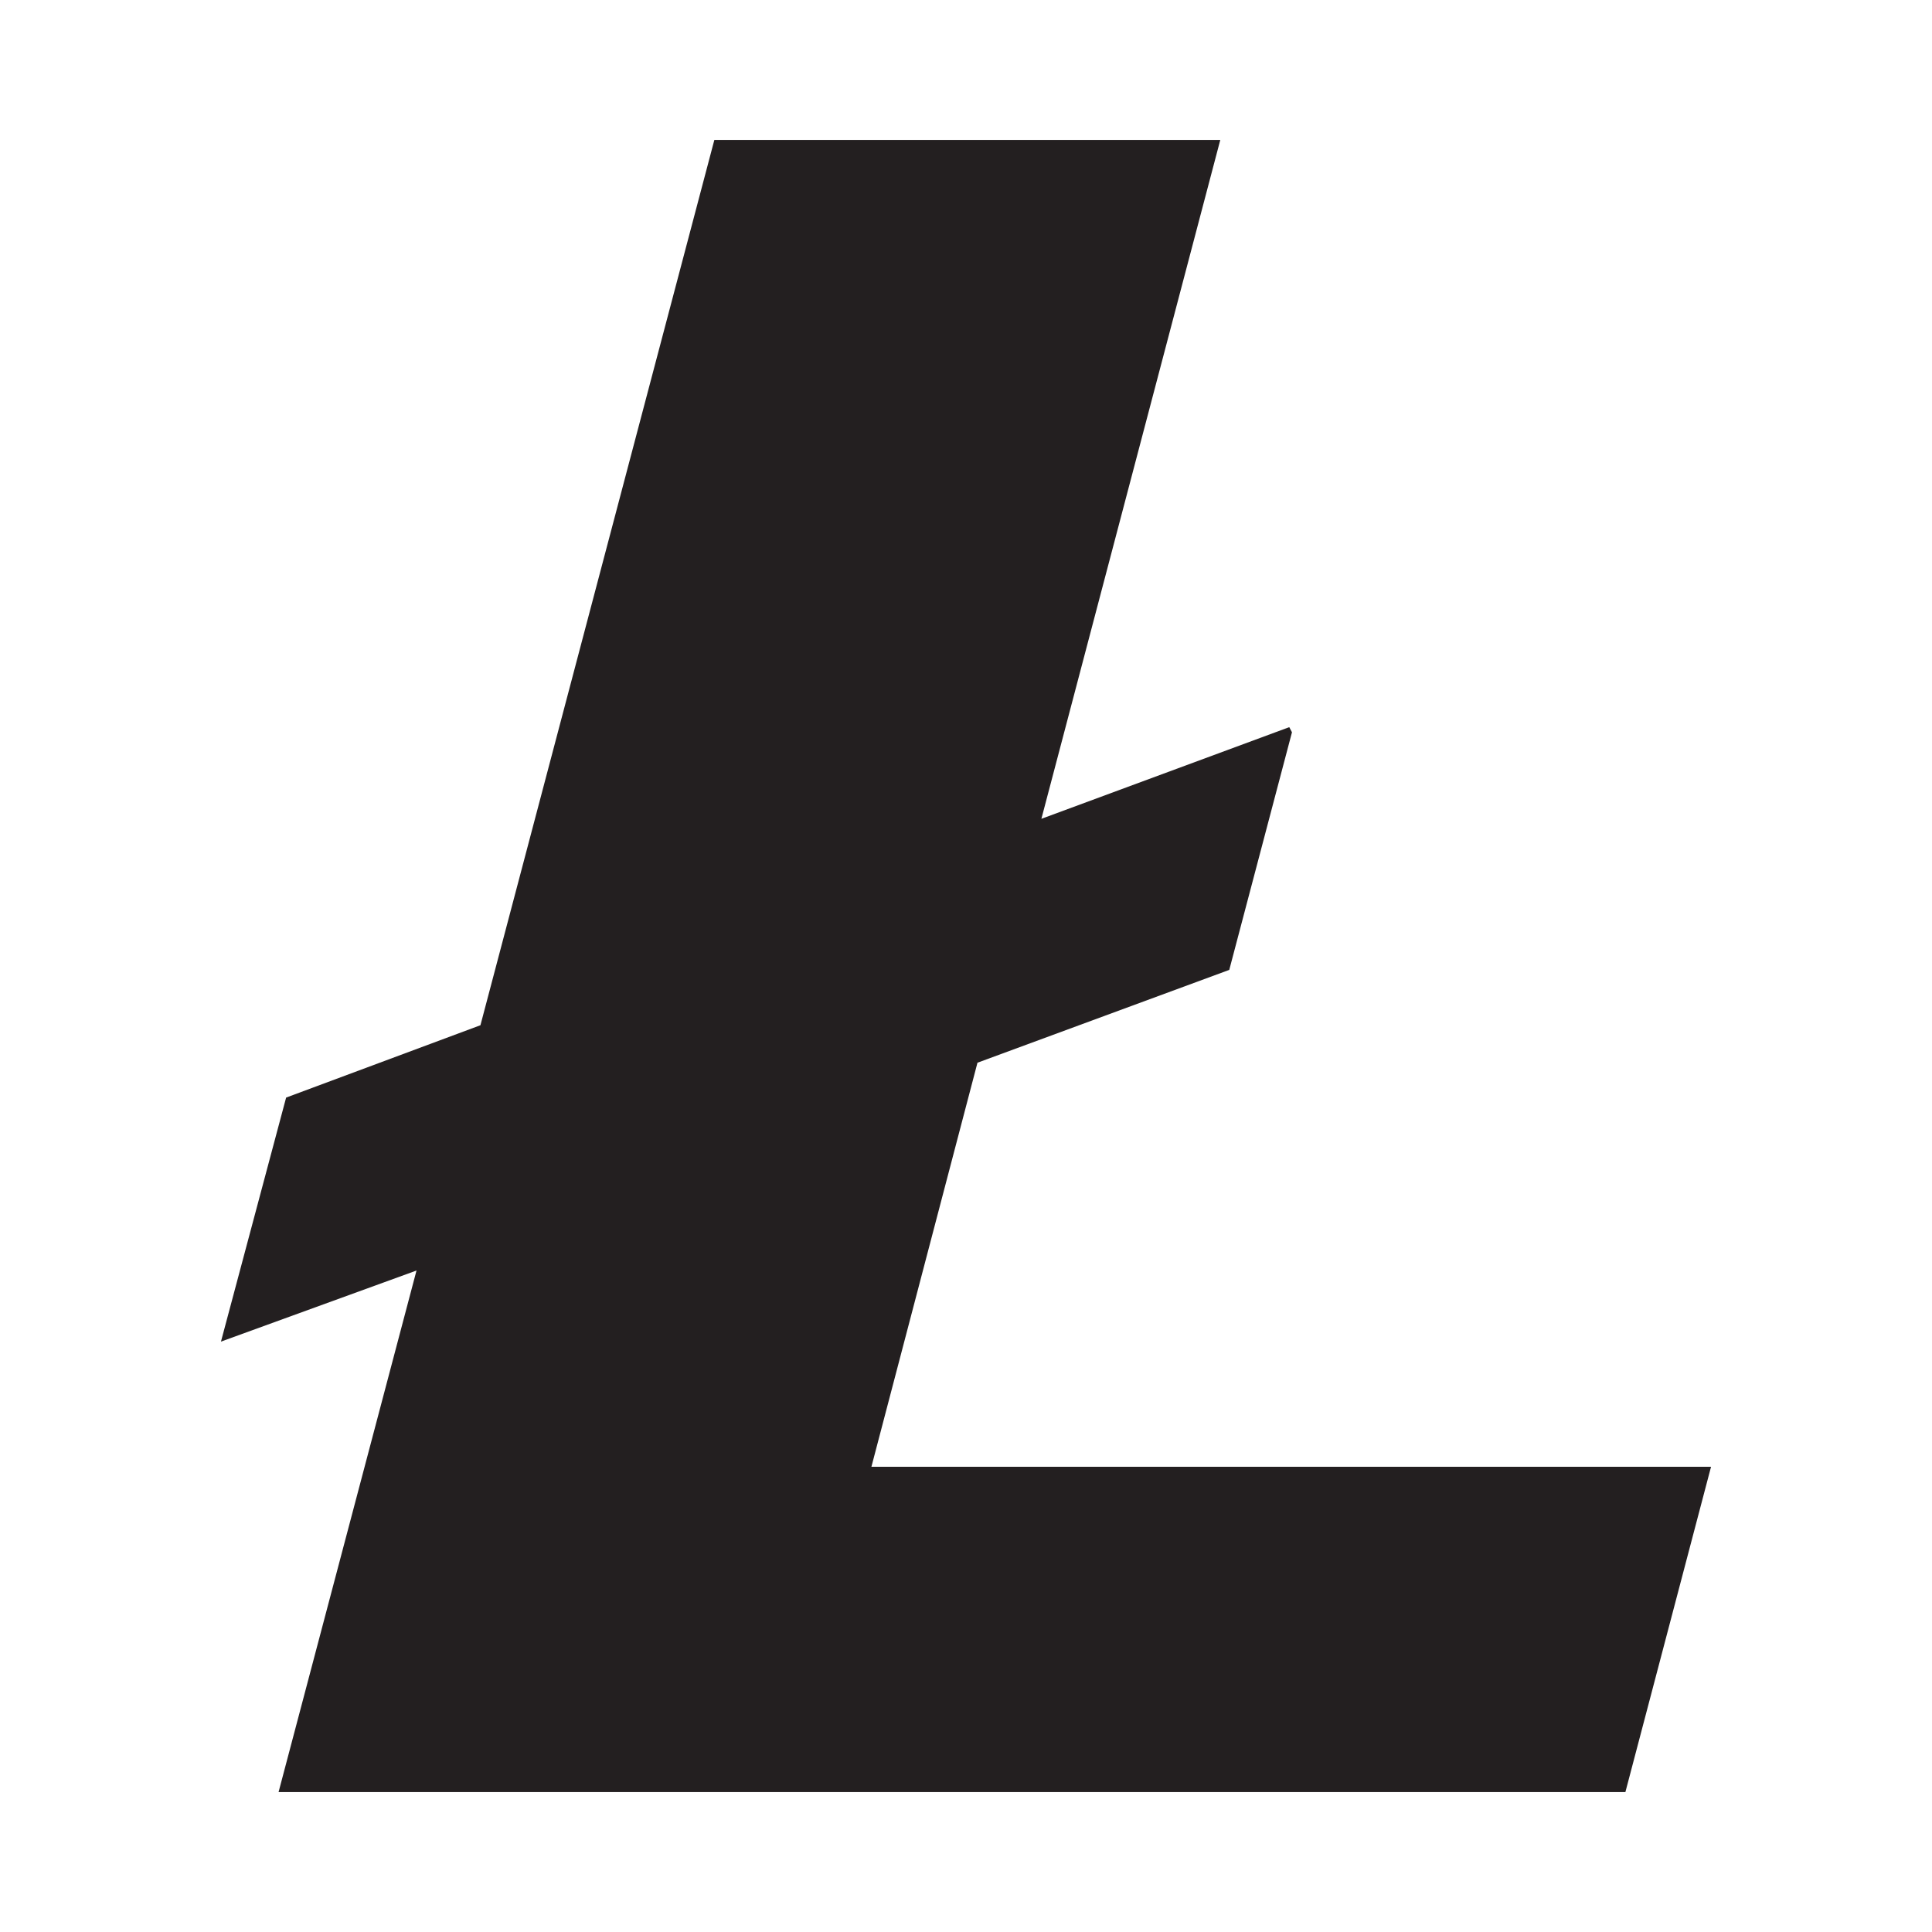 <?xml version="1.0" ?><!DOCTYPE svg  PUBLIC '-//W3C//DTD SVG 1.1//EN'  'http://www.w3.org/Graphics/SVG/1.1/DTD/svg11.dtd'><svg height="512px" style="enable-background:new 0 0 512 512;" version="1.1" viewBox="0 0 512 512" width="512px" xml:space="preserve" xmlns="http://www.w3.org/2000/svg" xmlns:xlink="http://www.w3.org/1999/xlink"><g id="_x32_03-Lite"><g><g><polygon points="230.936,388.704 259.039,281.63 325.767,257.032 342.386,194.063 341.668,192.704      275.98,216.994 323.387,37.088 189.308,37.088 127.321,271.698 75.826,290.871 58.555,355.541 110.38,336.701 73.824,474.912      430.748,474.912 453.445,388.704    " style="fill:#231F20;"/></g></g></g><g id="Layer_1"/></svg>